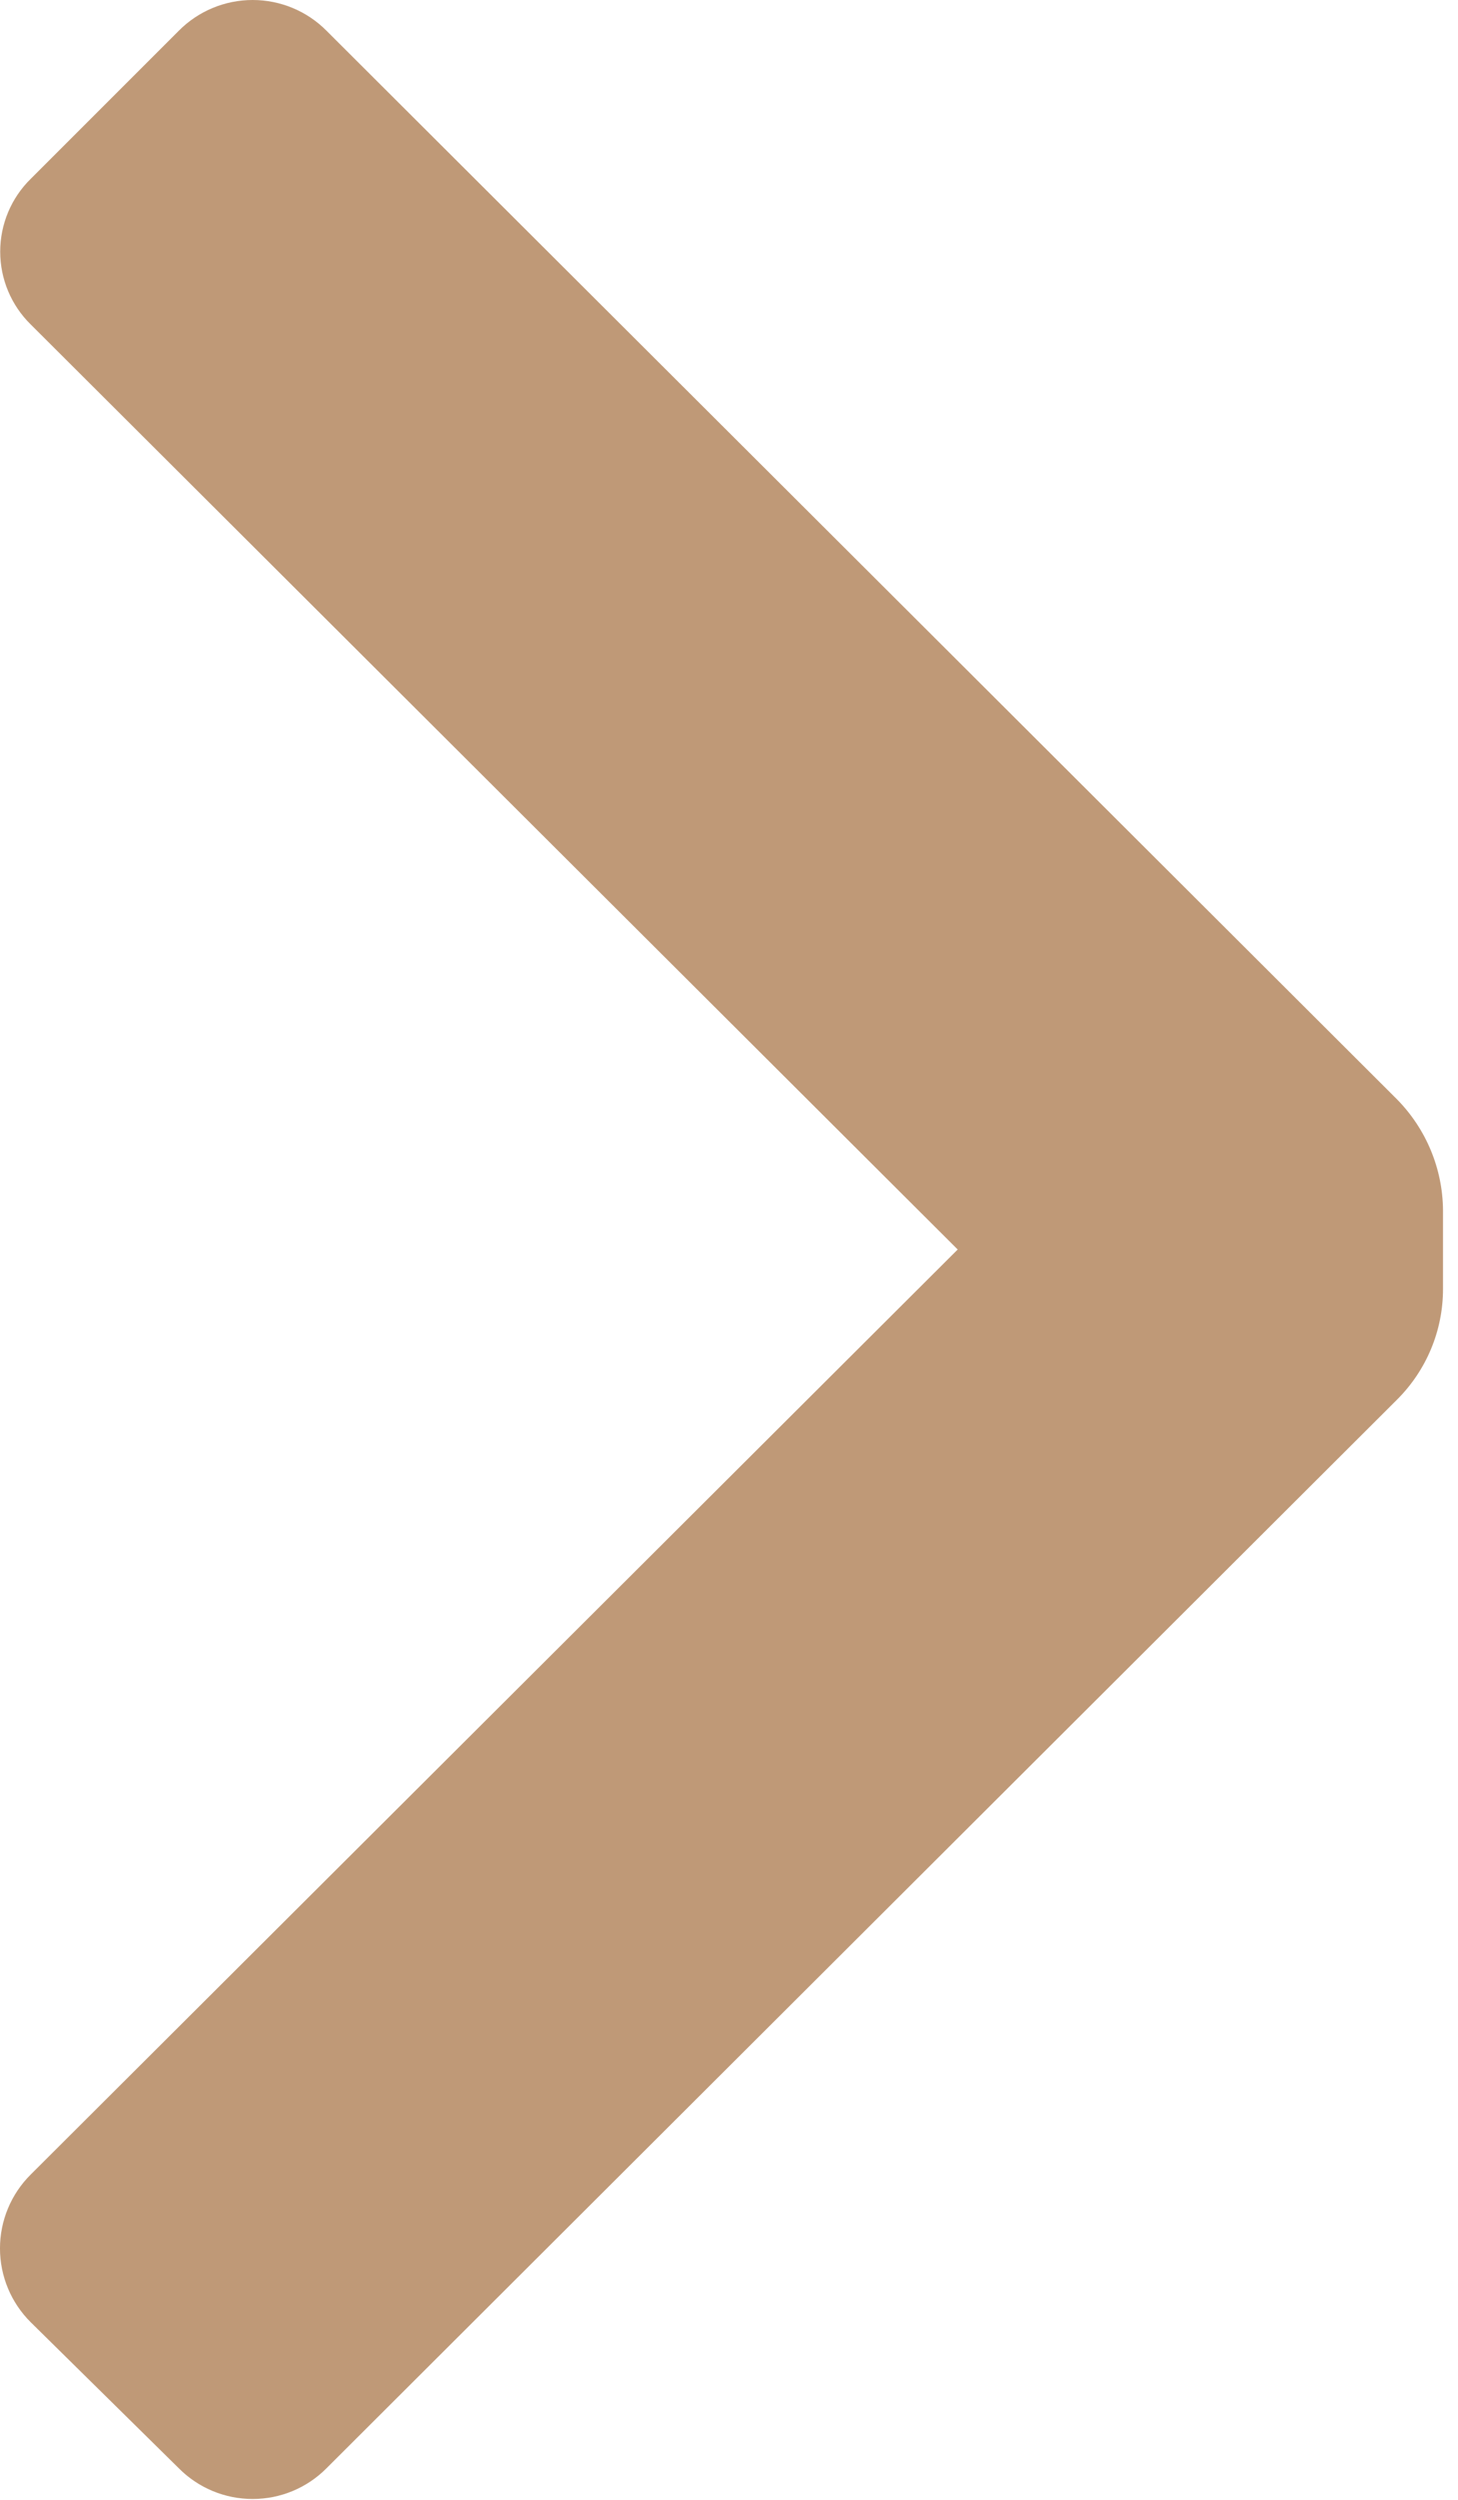 <svg width="7" height="12" viewBox="0 0 7 12" fill="none" xmlns="http://www.w3.org/2000/svg">
<path d="M6.708 6.718C6.849 6.577 6.928 6.387 6.928 6.188V5.808C6.926 5.609 6.847 5.42 6.708 5.278L1.568 0.148C1.474 0.053 1.346 0 1.213 0C1.08 0 0.952 0.053 0.858 0.148L0.148 0.858C0.054 0.95 0.001 1.076 0.001 1.208C0.001 1.34 0.054 1.466 0.148 1.558L4.598 5.998L0.148 10.438C0.053 10.532 -4.29153e-05 10.66 -4.29153e-05 10.793C-4.29153e-05 10.926 0.053 11.054 0.148 11.148L0.858 11.848C0.952 11.943 1.08 11.996 1.213 11.996C1.346 11.996 1.474 11.943 1.568 11.848L6.708 6.718Z" fill="#BF9977"/>
</svg>
